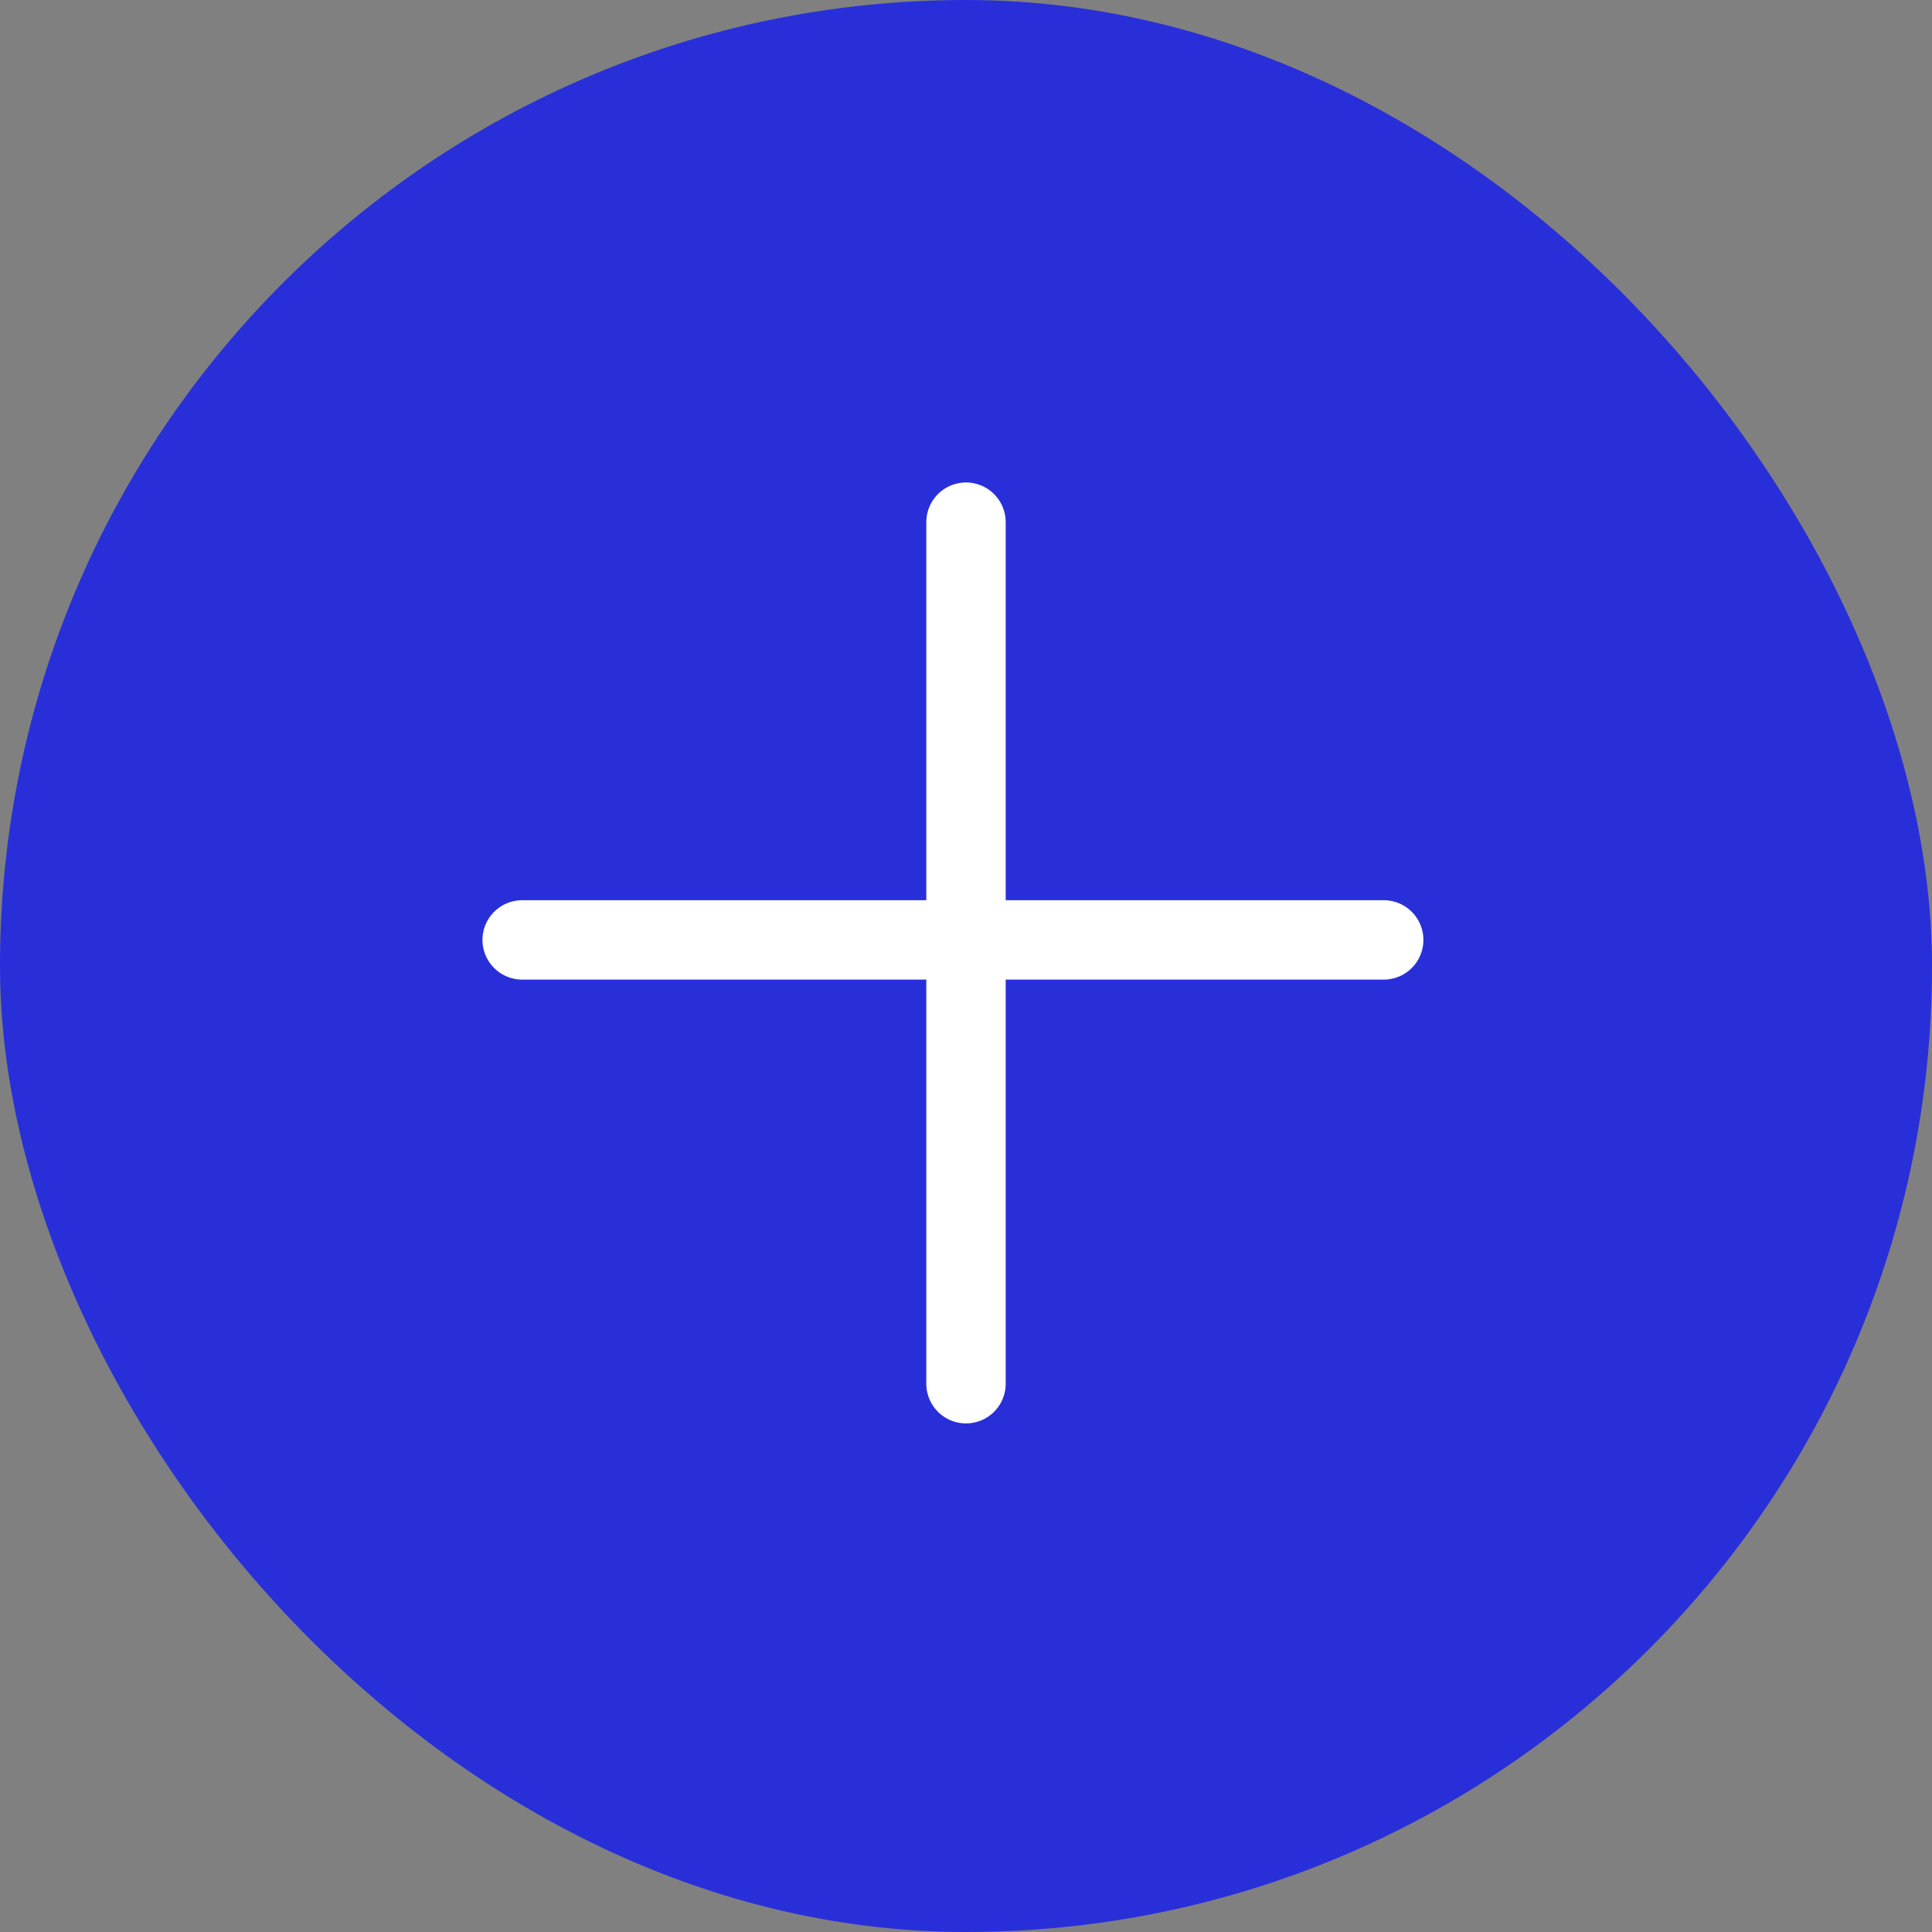 <svg width="73" height="73" viewBox="0 0 73 73" fill="none" xmlns="http://www.w3.org/2000/svg">
<rect x="0" y="0" width="73" height="73" fill="#808080" stroke="none"/>
<rect width="73" height="73" rx="36.5" fill="#282FD9"/>
<path d="M36.5 19.73V52.283" stroke="white" stroke-width="3" stroke-linecap="round" stroke-linejoin="round"/>
<path d="M19.73 35.514H52.283" stroke="white" stroke-width="3" stroke-linecap="round" stroke-linejoin="round"/>
</svg>
